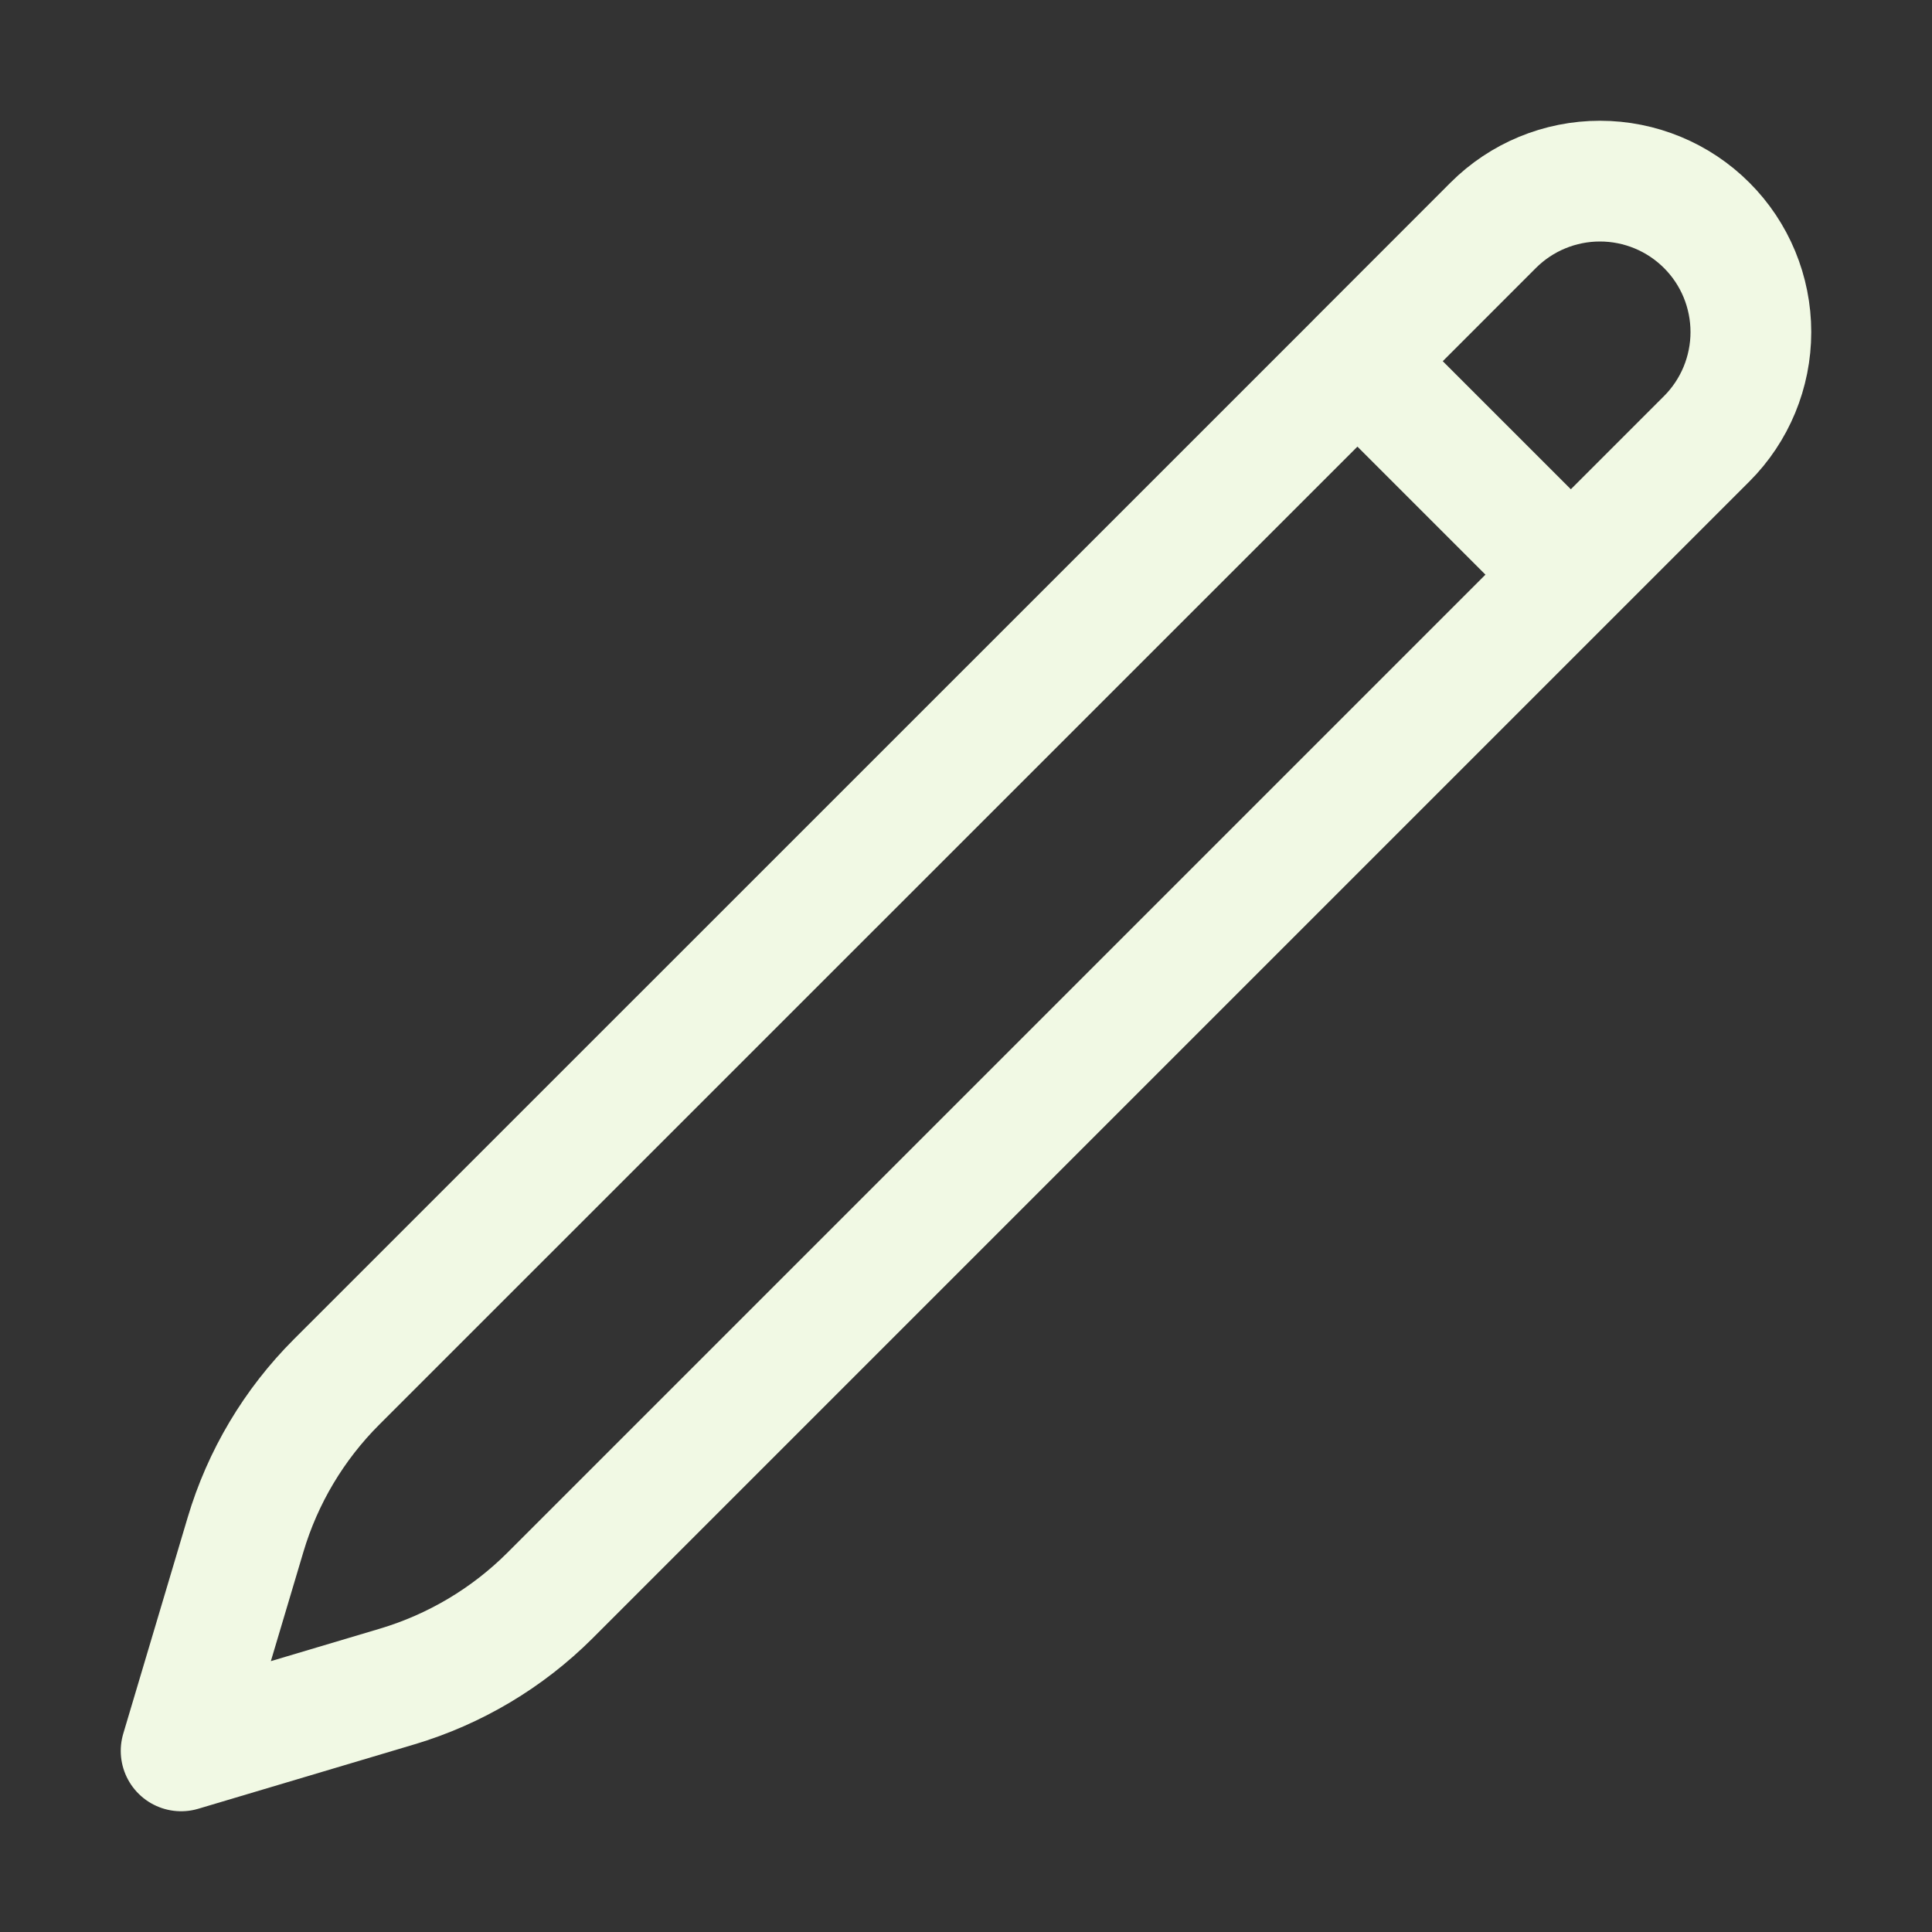<svg width="24" height="24" viewBox="0 0 24 24" fill="none" xmlns="http://www.w3.org/2000/svg">
<rect x="0" y="0" width="24" height="24" fill="#333333" stroke="none"/>
<path d="M16.862 4.487L18.549 2.799C18.901 2.447 19.378 2.25 19.875 2.25C20.372 2.25 20.849 2.447 21.201 2.799C21.553 3.15 21.75 3.627 21.75 4.125C21.75 4.622 21.553 5.099 21.201 5.451L6.832 19.82C6.303 20.348 5.651 20.736 4.935 20.95L2.25 21.75L3.05 19.065C3.263 18.348 3.652 17.696 4.18 17.168L16.863 4.487H16.862ZM16.862 4.487L19.5 7.125" stroke="#F1F9E4" stroke-width="1.5" stroke-linecap="round" stroke-linejoin="round"/>
</svg>
